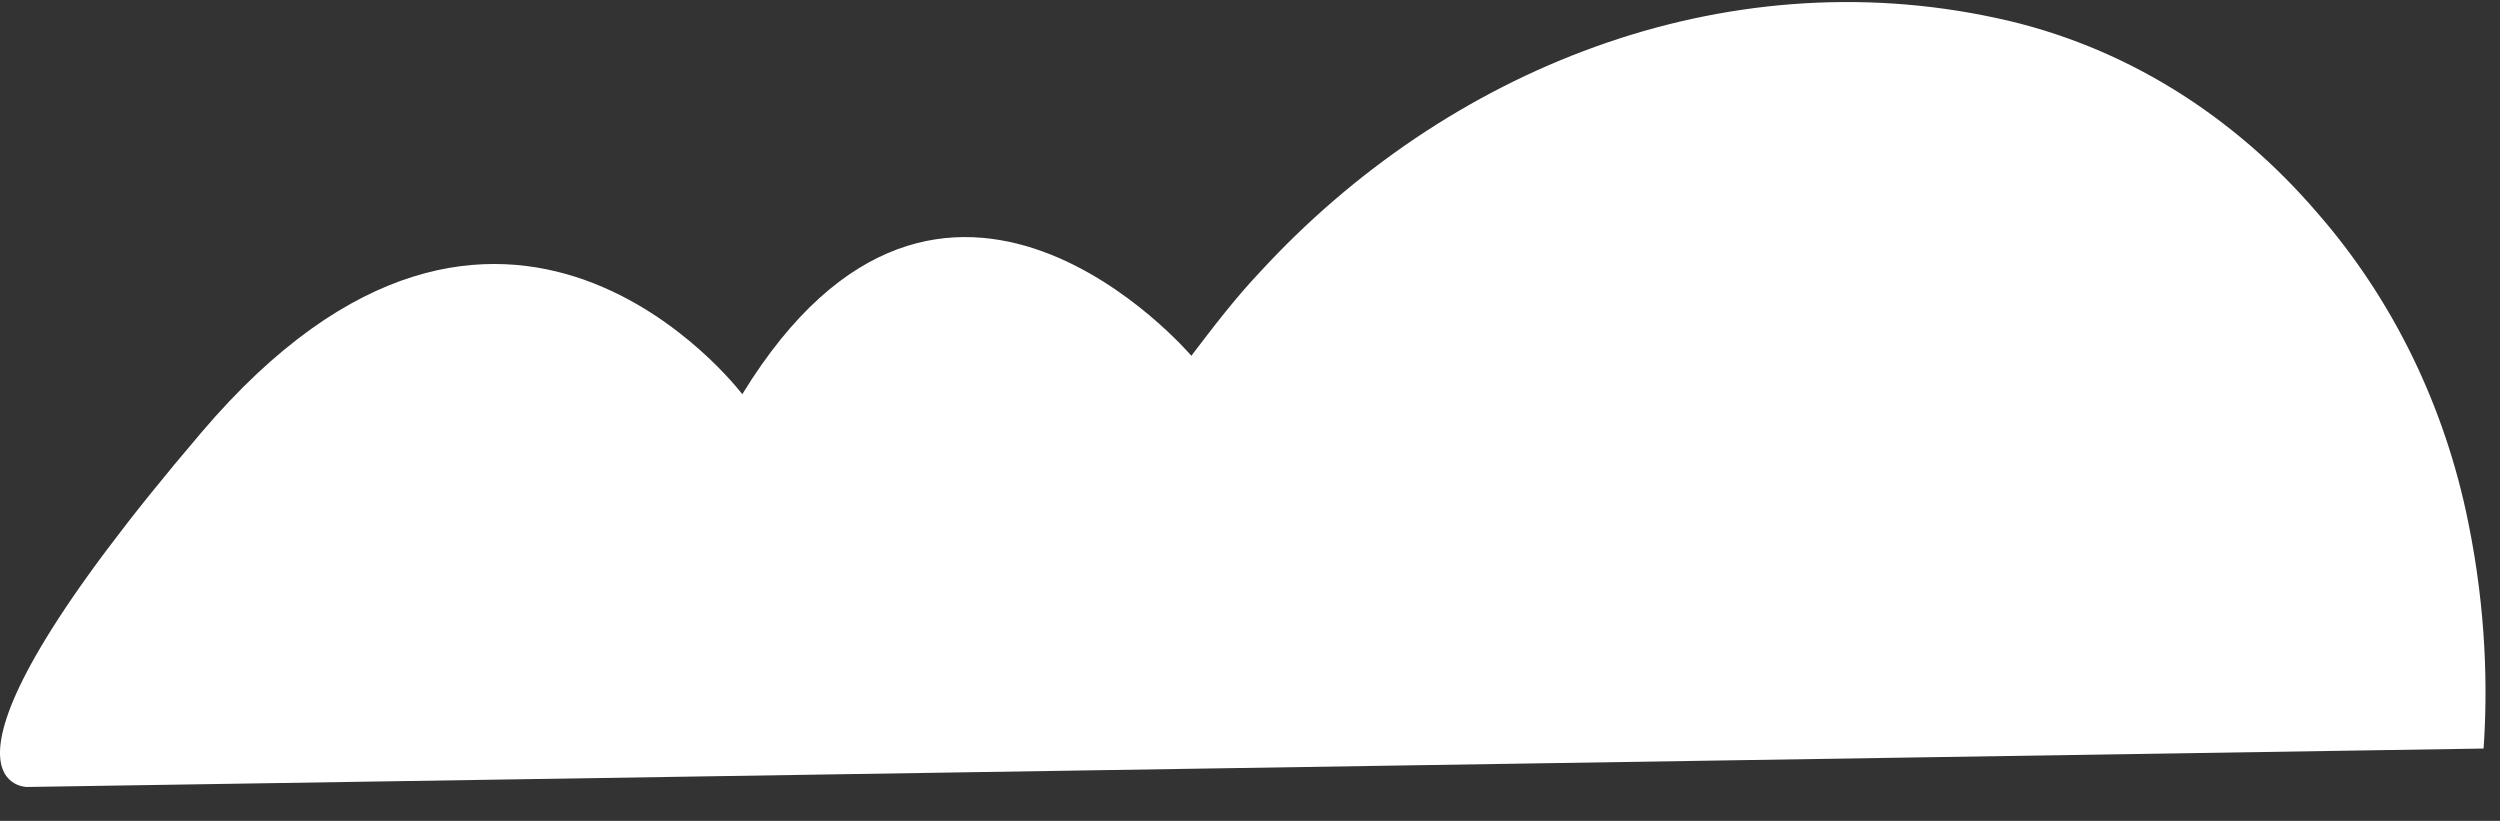 <svg width="134" height="44" viewBox="0 0 134 44" fill="none" xmlns="http://www.w3.org/2000/svg">
<rect x="0" y="0" width="134" height="44" fill="#333333" stroke="none"/>
<g clip-path="url(#clip0_3_5289)">
<g clip-path="url(#clip1_3_5289)">
<g clip-path="url(#clip2_3_5289)">
<path d="M124.213 11.415C119.797 6.263 113.908 2.435 106.989 0.963C92.341 -2.202 77.546 3.686 67.536 14.58C66.211 15.979 65.033 17.524 63.856 19.07C63.856 19.07 50.606 3.466 39.786 21.131C39.786 21.131 26.978 4.128 10.785 23.192C-5.409 42.182 1.437 42.182 1.437 42.182L133.12 40.122C133.341 36.957 133.267 32.762 132.31 28.05C131.059 21.794 128.262 16.052 124.213 11.415Z" fill="white"/>
</g>
</g>
</g>
<defs>
<clipPath id="clip0_3_5289">
<rect width="134" height="43" fill="white" transform="translate(0 0.11)"/>
</clipPath>
<clipPath id="clip1_3_5289">
<rect width="134" height="43" fill="white" transform="translate(0 0.11)"/>
</clipPath>
<clipPath id="clip2_3_5289">
<rect width="134" height="43" fill="white" transform="translate(0 0.11)"/>
</clipPath>
</defs>
</svg>

